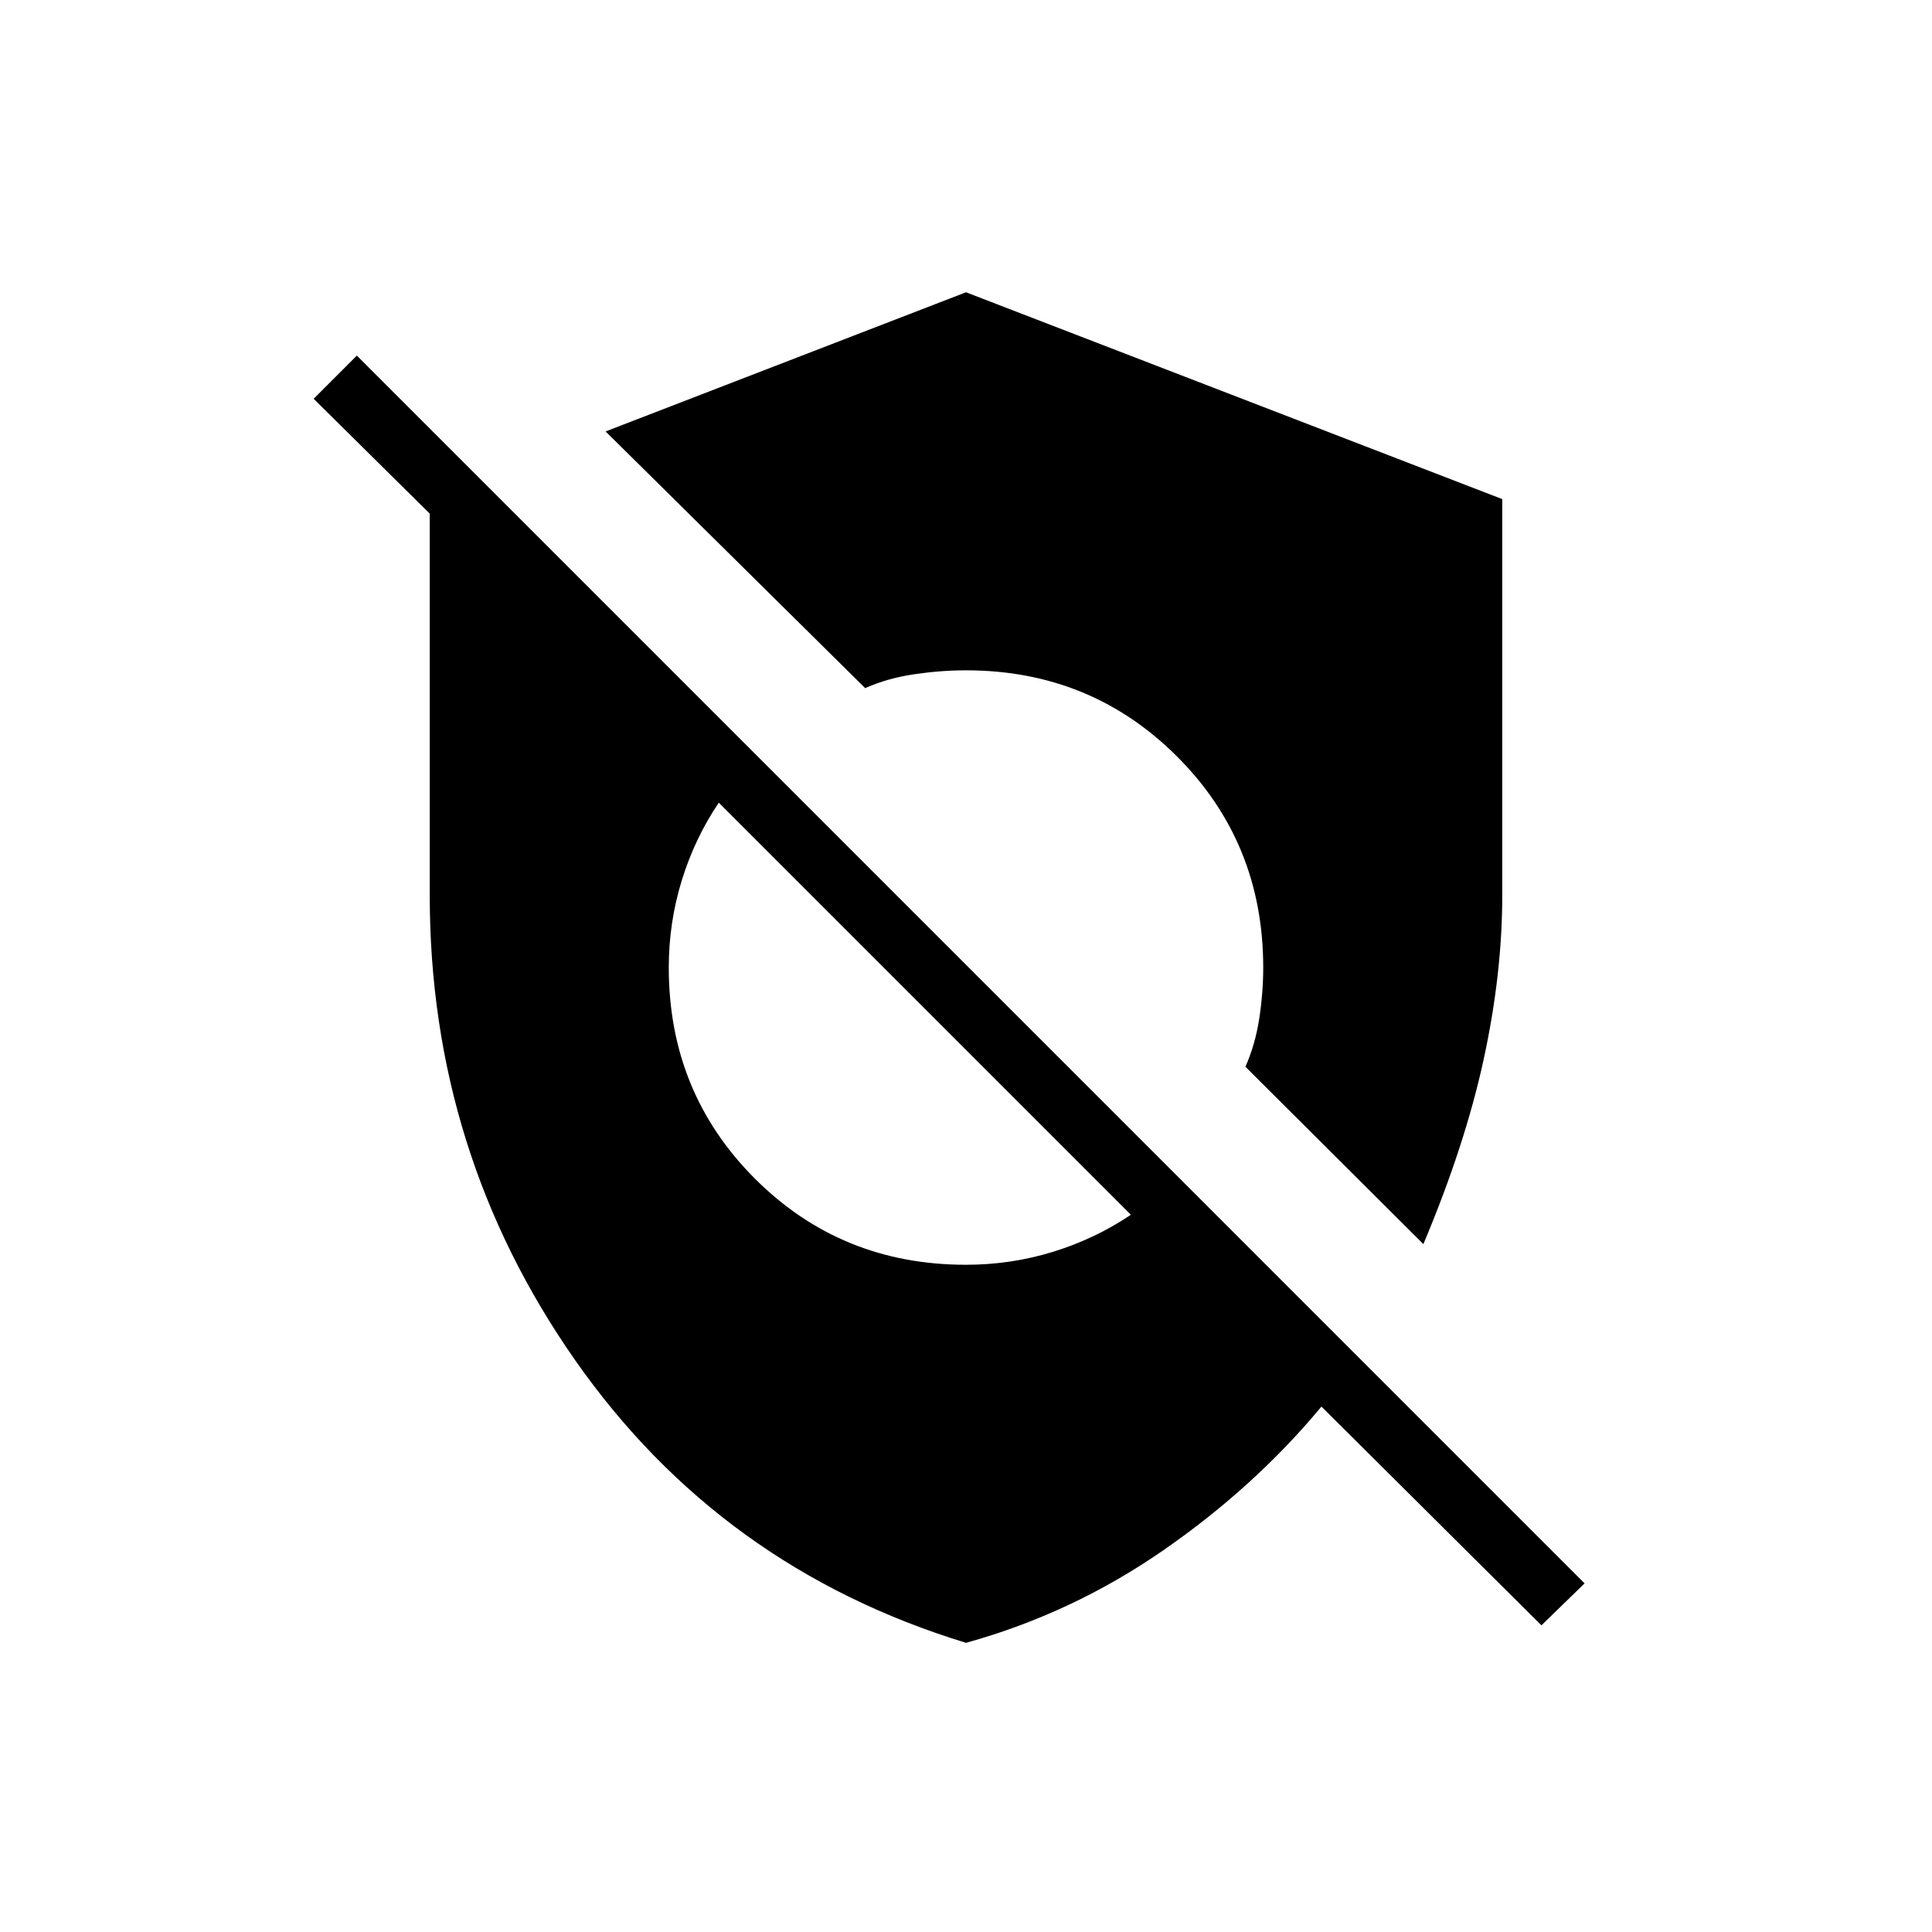 <svg xmlns="http://www.w3.org/2000/svg" height="20" viewBox="0 -960 960 960" width="20"><path d="m765.92-152.38 21.46-20.85-610.07-610.08-21.46 21.46 57.69 57.08V-515q0 127.58 72.19 230.79T480-143.69q52.88-14.66 98.21-46.1 45.33-31.44 78.41-71.29l109.3 108.7ZM480-331.54q-62.1 0-104.89-42.8-42.8-42.8-42.8-104.89 0-22.31 6.44-43.23 6.44-20.92 18.4-38.69l204.77 204.77q-17.77 11.96-38.69 18.4-20.92 6.44-43.23 6.44Zm227.27-10.27q20.69-49.15 29.94-91.73 9.25-42.58 9.25-81.49V-712L480-814.77l-179.08 69.15L429.9-618.08q11.06-4.92 24.31-6.88 13.25-1.96 25.79-1.96 61.99 0 104.84 42.79 42.85 42.8 42.85 104.9 0 12.37-1.96 25.26-1.96 12.89-6.88 24.04l88.42 88.12Z"/></svg>